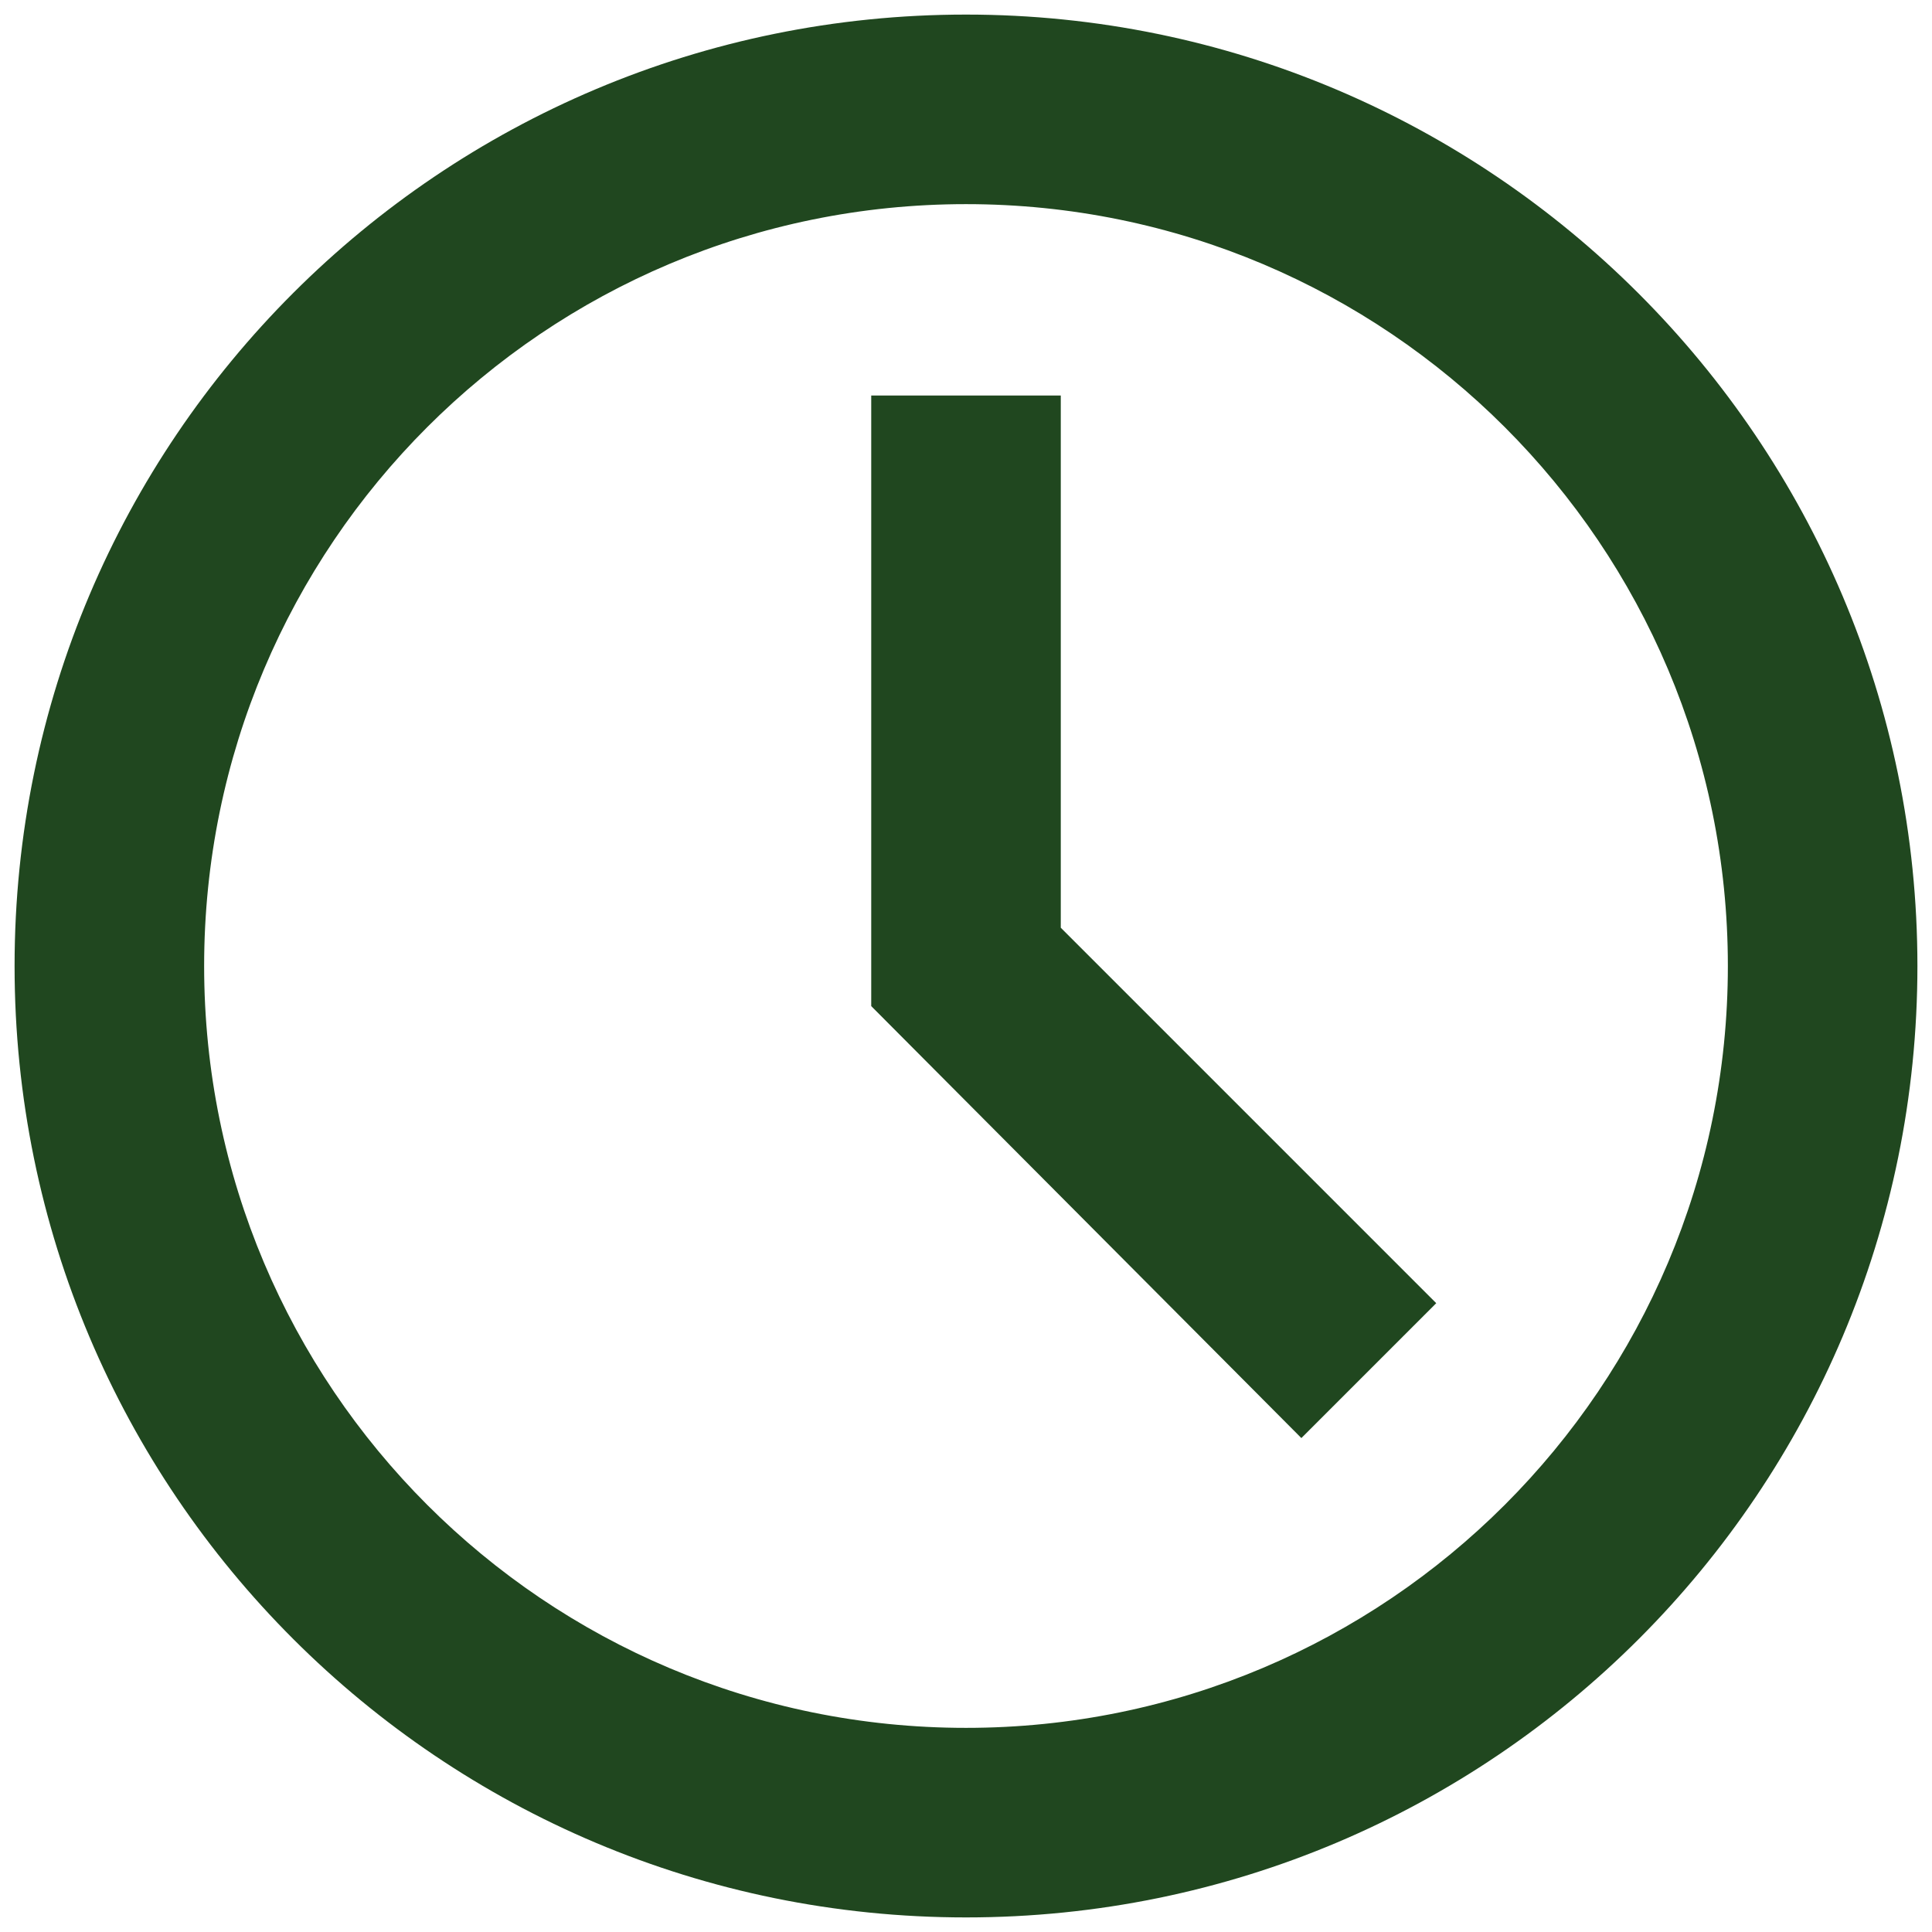 <?xml version="1.0" encoding="utf-8"?>
<!-- Generator: Adobe Illustrator 24.1.2, SVG Export Plug-In . SVG Version: 6.00 Build 0)  -->
<svg version="1.1" id="Capa_1" xmlns="http://www.w3.org/2000/svg" xmlns:xlink="http://www.w3.org/1999/xlink" x="0px" y="0px"
	 viewBox="0 0 106 106" style="enable-background:new 0 0 106 106;" xml:space="preserve">
<path d="M53,105.2C24.2,105.2,0.8,81.9,0.8,53S24.2,0.8,53,0.8s52.2,23.4,52.2,52.2S81.9,105.2,53,105.2z M53,94.8
	c23.1,0,41.8-18.7,41.8-41.8S76.1,11.2,53,11.2S11.2,29.9,11.2,53S29.9,94.8,53,94.8z M47.8,55.2V21.7h10.4v29.2l20.6,20.6l-7.4,7.4
	L47.8,55.2z" fill="#20471f"/>
</svg>
